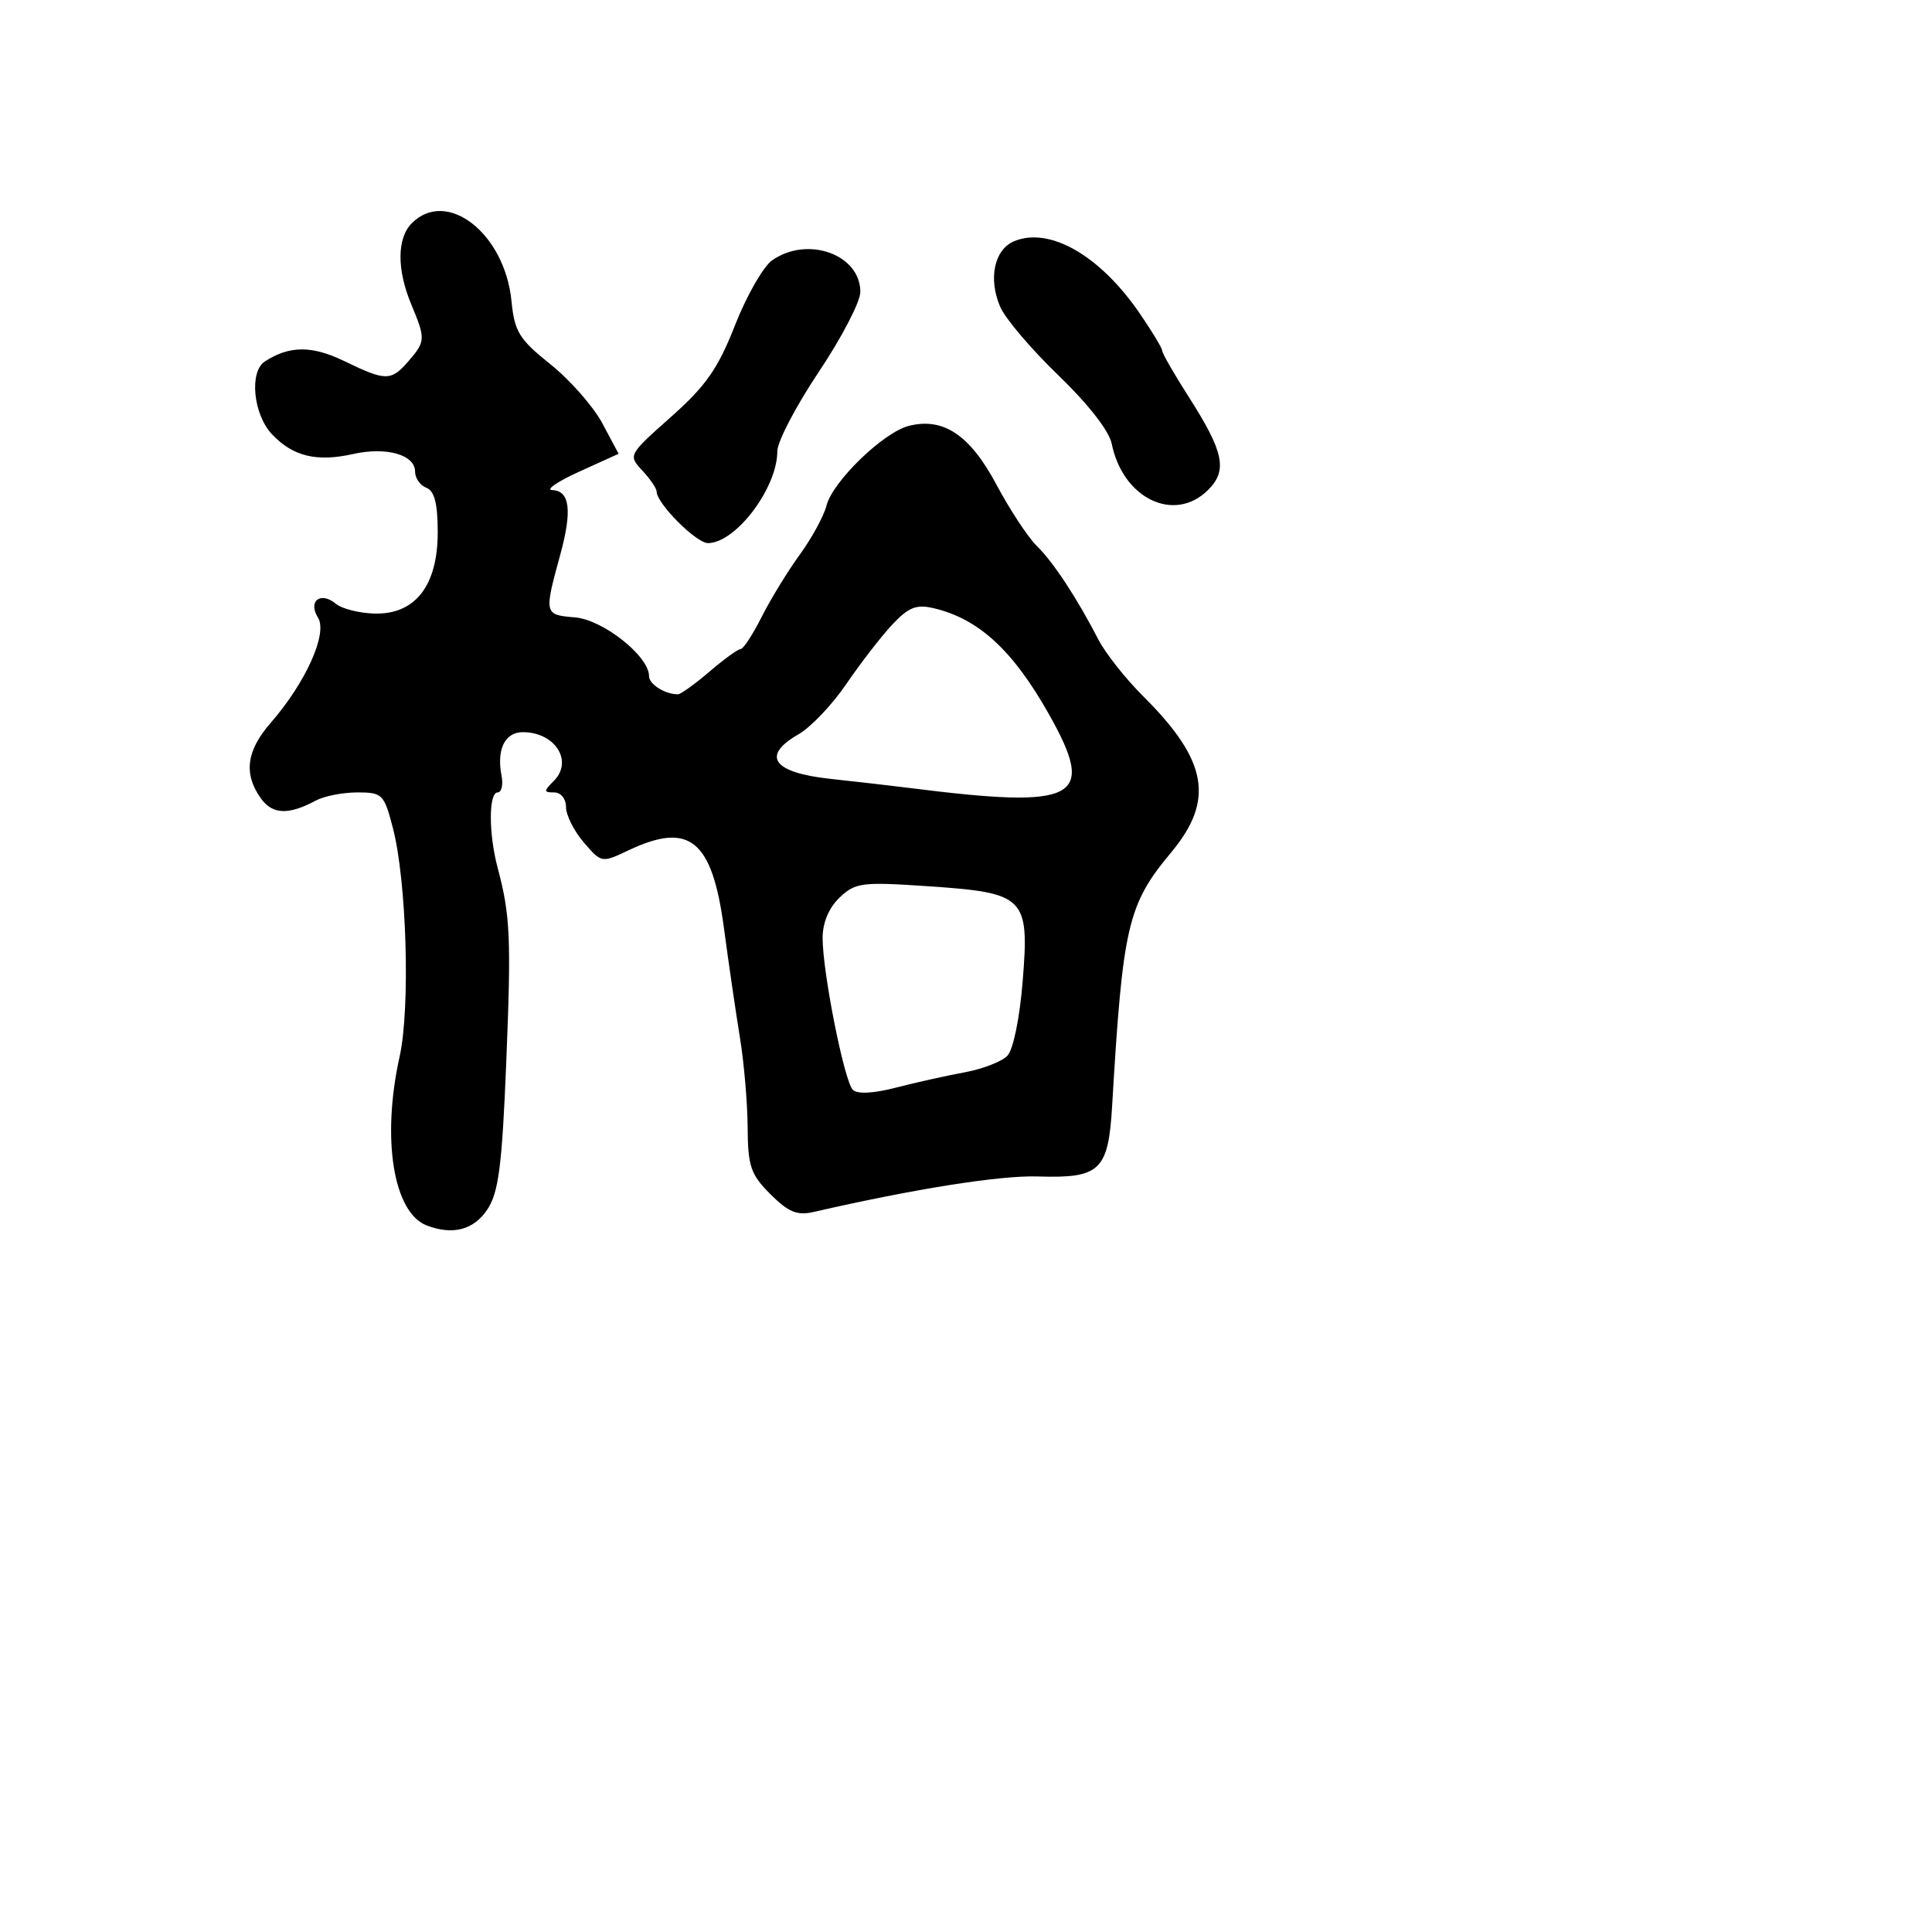 <svg xmlns="http://www.w3.org/2000/svg" width="256" height="256" viewBox="0 0 256 256" version="1.1">
	<path d="M 54.571 29.571 C 52.592 31.551, 52.564 35.712, 54.500 40.346 C 56.404 44.902, 56.387 45.248, 54.133 47.847 C 51.815 50.519, 51.124 50.520, 45.650 47.861 C 41.345 45.769, 38.350 45.779, 35.095 47.896 C 33.003 49.256, 33.551 54.893, 36.031 57.533 C 38.788 60.468, 41.957 61.244, 46.766 60.164 C 51.196 59.168, 55 60.247, 55 62.499 C 55 63.359, 55.675 64.322, 56.500 64.638 C 57.574 65.051, 58 66.729, 58 70.551 C 58 77.620, 55.004 81.453, 49.599 81.300 C 47.587 81.243, 45.299 80.663, 44.515 80.012 C 42.469 78.314, 40.758 79.640, 42.140 81.852 C 43.443 83.940, 40.503 90.468, 35.865 95.785 C 32.668 99.450, 32.255 102.491, 34.515 105.717 C 36.071 107.940, 38.186 108.041, 41.869 106.070 C 42.969 105.481, 45.437 105, 47.353 105 C 50.671 105, 50.897 105.227, 52.068 109.750 C 53.888 116.777, 54.379 133.580, 52.952 140 C 50.538 150.857, 52.115 160.679, 56.545 162.379 C 60 163.705, 62.793 162.965, 64.584 160.250 C 66.066 158.003, 66.521 154.483, 67.071 141 C 67.752 124.296, 67.623 121.299, 65.944 115 C 64.737 110.473, 64.737 105, 65.943 105 C 66.461 105, 66.691 103.990, 66.453 102.755 C 65.782 99.272, 66.916 96.998, 69.317 97.015 C 73.576 97.045, 75.987 100.870, 73.386 103.471 C 72.014 104.843, 72.019 105, 73.429 105 C 74.318 105, 75 105.843, 75 106.944 C 75 108.014, 76.060 110.121, 77.355 111.627 C 79.697 114.349, 79.732 114.355, 83.257 112.683 C 91.373 108.831, 94.360 111.263, 95.929 123 C 96.554 127.675, 97.507 134.200, 98.047 137.500 C 98.587 140.800, 99.045 146.145, 99.066 149.378 C 99.099 154.543, 99.465 155.619, 102.085 158.239 C 104.452 160.606, 105.627 161.092, 107.783 160.598 C 121.225 157.516, 132.497 155.730, 137.507 155.887 C 145.788 156.147, 146.857 155.130, 147.366 146.500 C 148.773 122.629, 149.417 119.866, 155.195 112.936 C 160.961 106.019, 160.019 100.758, 151.496 92.275 C 149.162 89.952, 146.490 86.577, 145.558 84.775 C 142.668 79.189, 139.591 74.510, 137.376 72.336 C 136.207 71.189, 133.802 67.531, 132.030 64.207 C 128.532 57.646, 125.008 55.279, 120.440 56.426 C 117.066 57.273, 110.327 63.794, 109.513 67 C 109.164 68.375, 107.569 71.300, 105.970 73.500 C 104.370 75.700, 102.098 79.412, 100.920 81.750 C 99.743 84.088, 98.492 86.001, 98.140 86.002 C 97.788 86.004, 95.925 87.353, 94 89 C 92.075 90.647, 90.199 91.996, 89.832 91.998 C 88.119 92.004, 86 90.668, 86 89.583 C 86 86.944, 79.907 82.116, 76.187 81.807 C 72.094 81.466, 72.077 81.391, 74.237 73.500 C 75.838 67.653, 75.512 65.023, 73.177 64.942 C 72.255 64.911, 73.855 63.814, 76.734 62.506 L 81.967 60.128 79.812 56.089 C 78.626 53.868, 75.535 50.351, 72.942 48.275 C 68.786 44.947, 68.175 43.955, 67.775 39.894 C 66.892 30.926, 59.217 24.926, 54.571 29.571 M 134.382 31.961 C 131.745 33.053, 130.922 36.934, 132.536 40.666 C 133.210 42.224, 136.684 46.310, 140.255 49.745 C 144.141 53.483, 146.971 57.107, 147.304 58.772 C 148.764 66.070, 155.630 69.370, 160.087 64.913 C 162.689 62.311, 162.175 59.876, 157.477 52.531 C 155.564 49.542, 154 46.818, 154 46.478 C 154 46.138, 152.638 43.880, 150.973 41.460 C 145.720 33.826, 139.071 30.019, 134.382 31.961 M 102.314 34.493 C 101.141 35.314, 98.929 39.181, 97.397 43.086 C 95.135 48.849, 93.538 51.138, 88.909 55.245 C 83.259 60.258, 83.224 60.324, 85.103 62.341 C 86.146 63.461, 87 64.708, 87 65.112 C 87 66.709, 92.276 71.998, 93.839 71.967 C 97.543 71.893, 103 64.639, 103 59.791 C 103 58.521, 105.475 53.785, 108.500 49.267 C 111.525 44.749, 114 39.985, 114 38.681 C 114 33.712, 107.006 31.206, 102.314 34.493 M 118.184 82.813 C 116.708 84.399, 113.984 87.925, 112.131 90.648 C 110.278 93.372, 107.432 96.363, 105.807 97.296 C 100.820 100.158, 102.401 102.378, 110.013 103.201 C 113.581 103.587, 118.300 104.130, 120.500 104.408 C 142.867 107.237, 145.355 105.915, 138.967 94.595 C 134.195 86.140, 129.646 81.969, 123.684 80.583 C 121.399 80.052, 120.363 80.472, 118.184 82.813 M 111.250 118.934 C 109.829 120.288, 109 122.261, 109 124.289 C 109 128.846, 111.869 143.269, 113.001 144.401 C 113.598 144.998, 115.716 144.892, 118.724 144.115 C 121.351 143.436, 125.442 142.525, 127.816 142.089 C 130.189 141.654, 132.738 140.668, 133.480 139.899 C 134.258 139.092, 135.118 134.899, 135.512 129.994 C 136.408 118.844, 135.868 118.303, 122.960 117.430 C 114.184 116.837, 113.337 116.946, 111.250 118.934" stroke="none" fill="black" fill-rule="evenodd"/>
</svg>